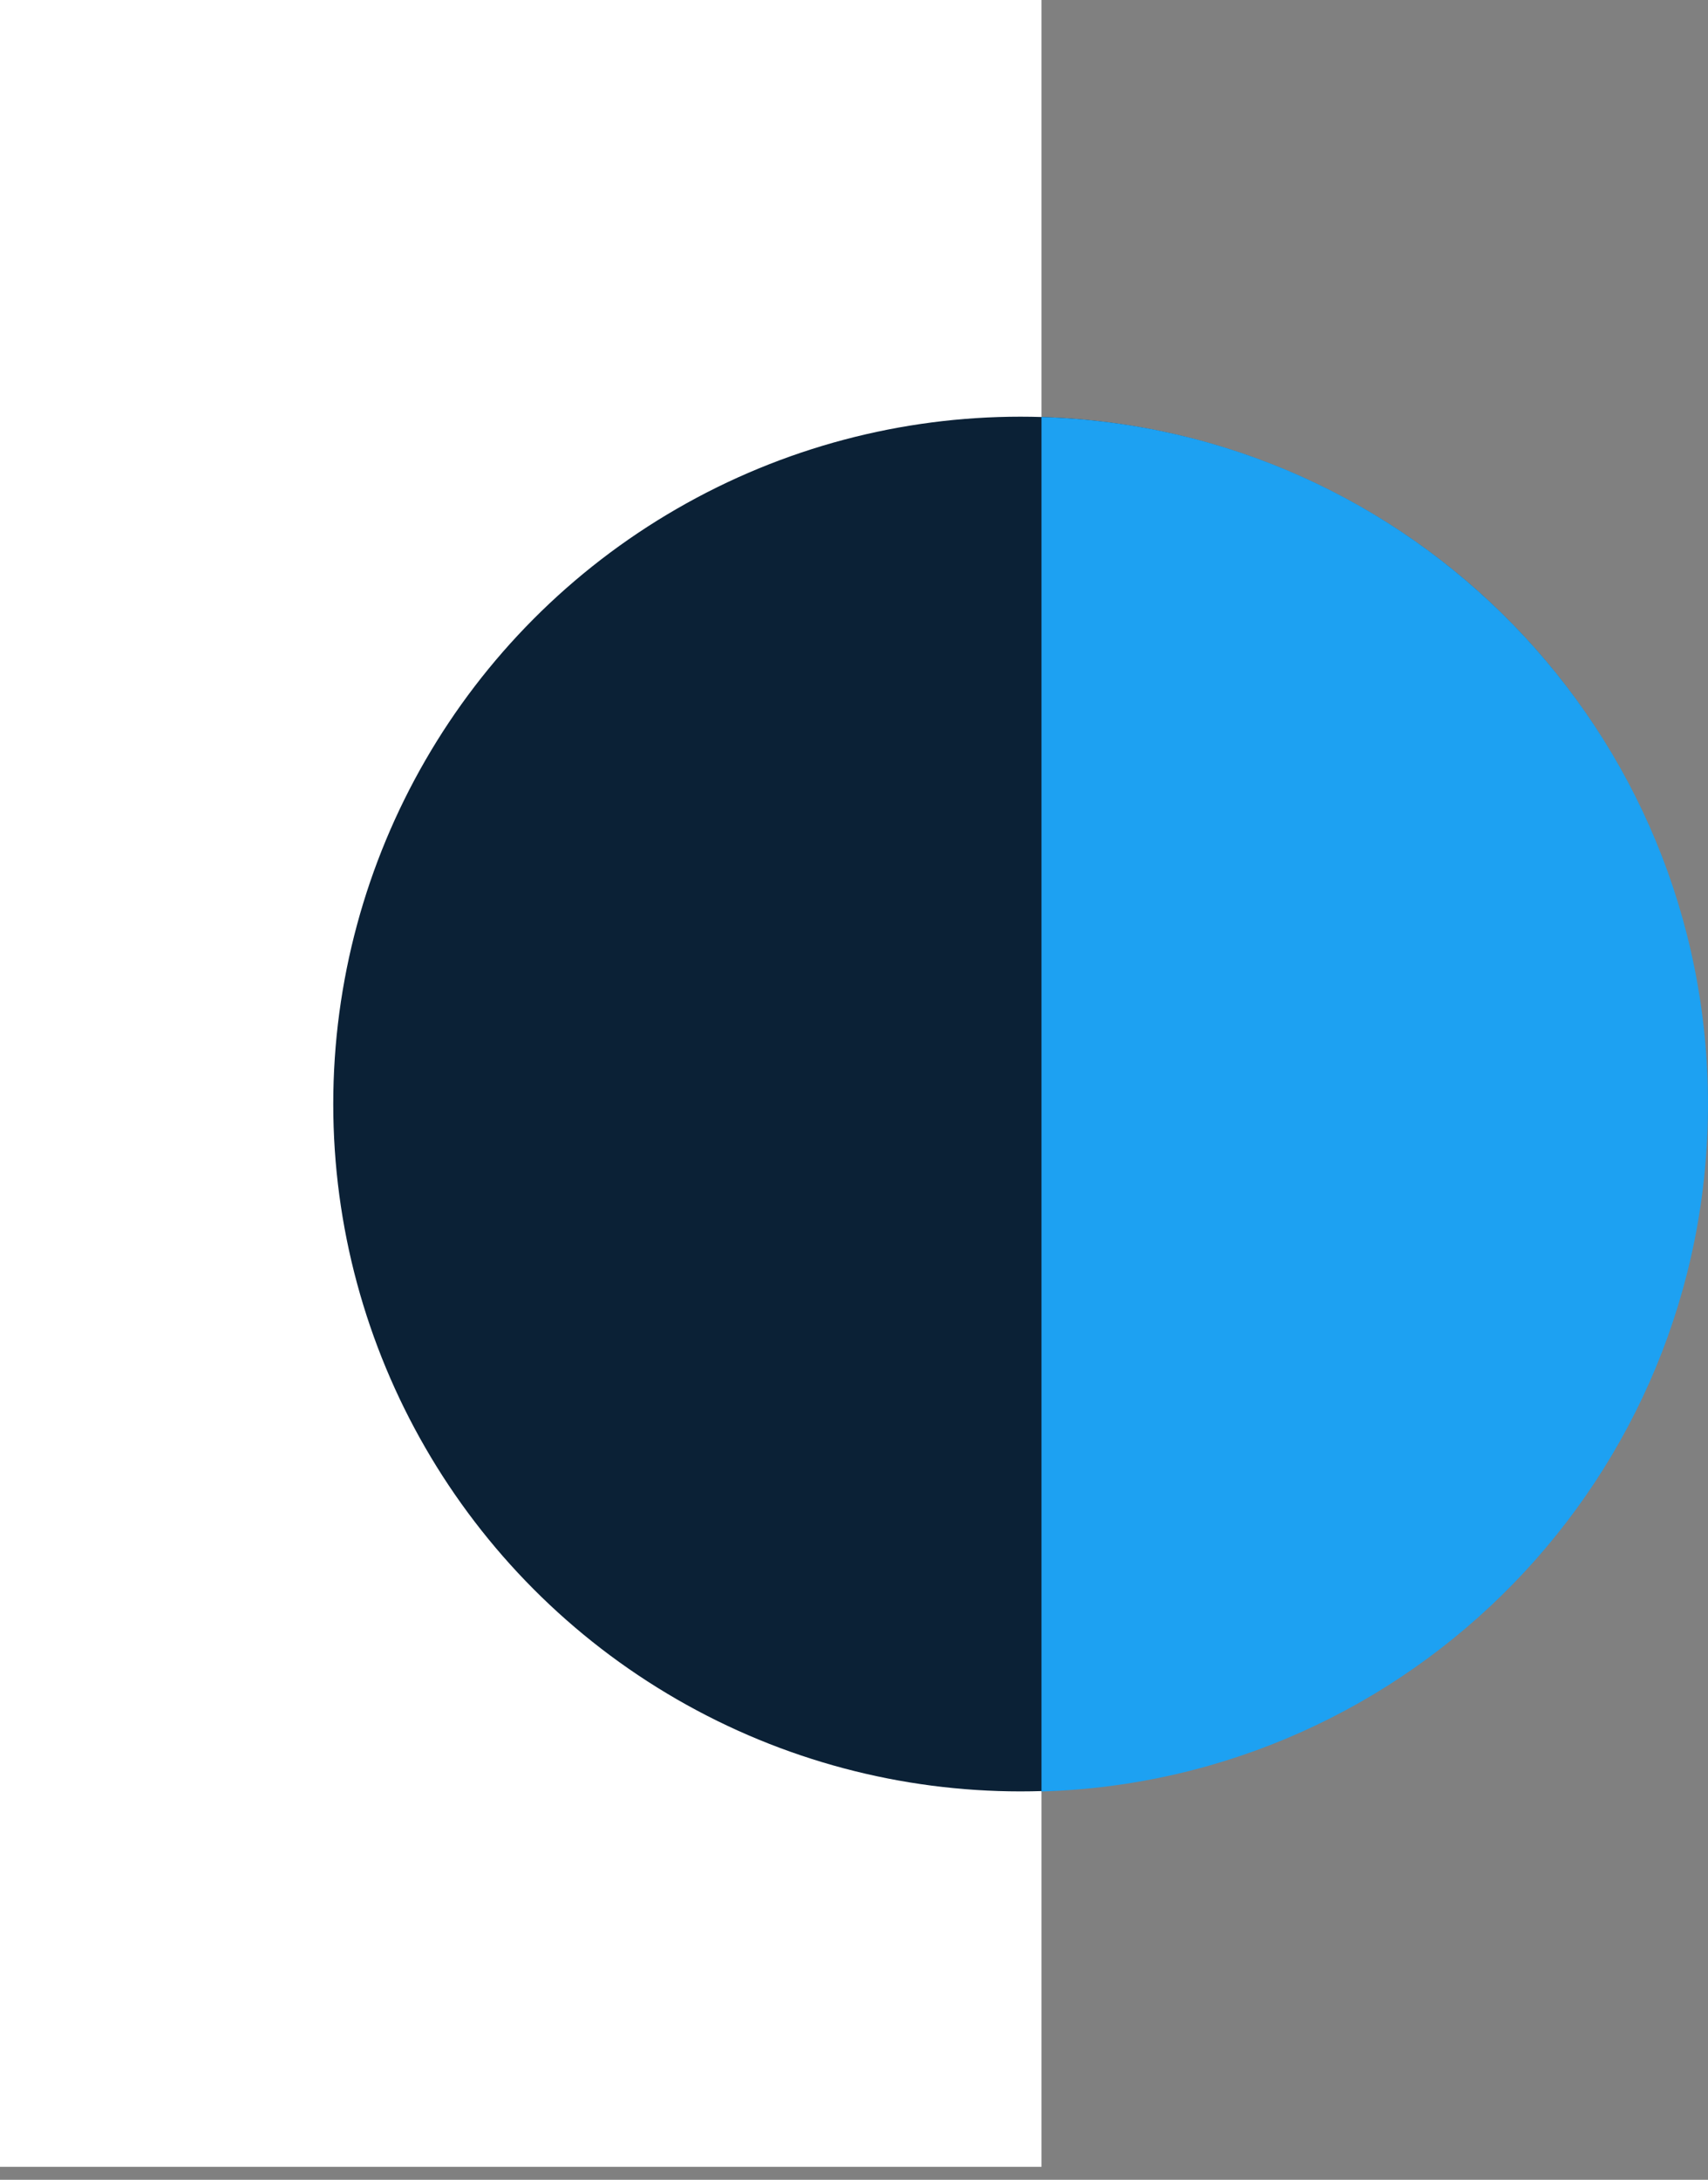 <svg width="87" height="111" viewBox="0 0 87 111" fill="none" xmlns="http://www.w3.org/2000/svg">
<rect x="0" y="0" width="87" height="111" fill="#808080" stroke="none"/>
<rect width="53.049" height="110.341" fill="white"/>
<circle cx="51.977" cy="56.221" r="35.002" fill="#0B2136"/>
<path fill-rule="evenodd" clip-rule="evenodd" d="M53.049 91.228C71.895 90.667 87 75.213 87 56.232C87 37.25 71.895 21.796 53.049 21.235V91.228Z" fill="#1DA1F2"/>
</svg>

